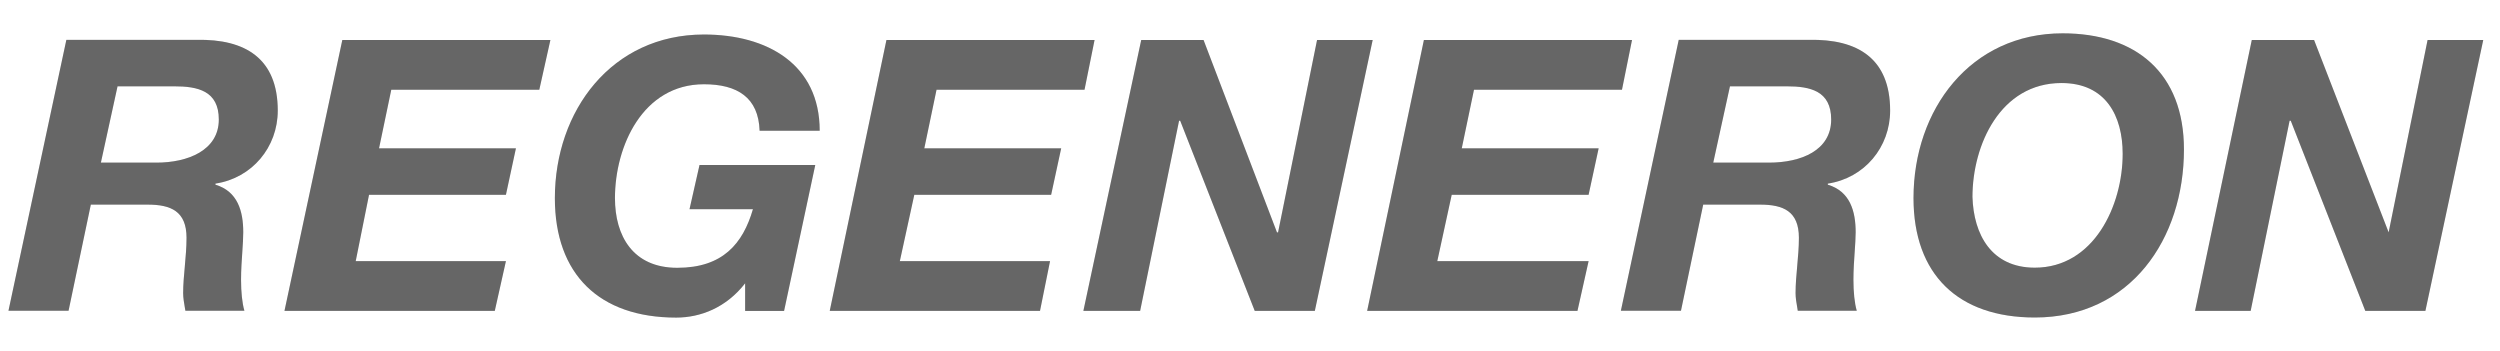 <svg width="57" height="8" viewBox="0 0 57 8" fill="none" xmlns="http://www.w3.org/2000/svg">
<path fill-rule="evenodd" clip-rule="evenodd" d="M4.481 0.909H1.513L0.193 7.085H1.563L2.071 4.665H3.365C3.897 4.665 4.253 4.816 4.253 5.422C4.253 5.639 4.233 5.857 4.214 6.071C4.195 6.279 4.176 6.483 4.176 6.682C4.176 6.79 4.195 6.898 4.216 7.022C4.22 7.042 4.224 7.064 4.227 7.085H5.572C5.521 6.909 5.496 6.657 5.496 6.379C5.496 6.159 5.511 5.938 5.525 5.739C5.536 5.573 5.546 5.421 5.546 5.295C5.546 4.816 5.42 4.363 4.912 4.211V4.186C5.749 4.06 6.333 3.354 6.333 2.522C6.333 1.338 5.597 0.884 4.481 0.909ZM3.568 3.708H2.3L2.68 1.968H3.974C4.507 1.968 4.989 2.069 4.989 2.725C4.989 3.43 4.279 3.708 3.568 3.708Z" fill="#7F7F7F"/>
<path fill-rule="evenodd" clip-rule="evenodd" d="M4.481 0.909H1.513L0.193 7.085H1.563L2.071 4.665H3.365C3.897 4.665 4.253 4.816 4.253 5.422C4.253 5.639 4.233 5.857 4.214 6.071C4.195 6.279 4.176 6.483 4.176 6.682C4.176 6.79 4.195 6.898 4.216 7.022C4.22 7.042 4.224 7.064 4.227 7.085H5.572C5.521 6.909 5.496 6.657 5.496 6.379C5.496 6.159 5.511 5.938 5.525 5.739C5.536 5.573 5.546 5.421 5.546 5.295C5.546 4.816 5.42 4.363 4.912 4.211V4.186C5.749 4.06 6.333 3.354 6.333 2.522C6.333 1.338 5.597 0.884 4.481 0.909ZM3.568 3.708H2.3L2.68 1.968H3.974C4.507 1.968 4.989 2.069 4.989 2.725C4.989 3.43 4.279 3.708 3.568 3.708Z" fill="black" fill-opacity="0.2"/>
<path d="M11.535 5.954L11.281 7.088H6.486L7.805 0.912H12.549L12.296 2.046H8.921L8.642 3.382H11.763L11.535 4.441H8.414L8.11 5.954H11.535Z" fill="#7F7F7F"/>
<path d="M11.535 5.954L11.281 7.088H6.486L7.805 0.912H12.549L12.296 2.046H8.921L8.642 3.382H11.763L11.535 4.441H8.414L8.11 5.954H11.535Z" fill="black" fill-opacity="0.2"/>
<path d="M16.989 6.459V6.459C16.558 7.014 15.974 7.241 15.416 7.241C13.666 7.241 12.651 6.257 12.651 4.518C12.651 2.526 13.945 0.787 16.05 0.787C17.497 0.787 18.689 1.468 18.689 2.98H17.319C17.294 2.224 16.812 1.921 16.05 1.921C14.655 1.921 14.021 3.333 14.021 4.518C14.021 5.375 14.427 6.106 15.442 6.106C16.482 6.106 16.939 5.552 17.167 4.77H15.721L15.949 3.762H18.588L17.877 7.089H16.989V6.459Z" fill="#7F7F7F"/>
<path d="M16.989 6.459V6.459C16.558 7.014 15.974 7.241 15.416 7.241C13.666 7.241 12.651 6.257 12.651 4.518C12.651 2.526 13.945 0.787 16.05 0.787C17.497 0.787 18.689 1.468 18.689 2.98H17.319C17.294 2.224 16.812 1.921 16.05 1.921C14.655 1.921 14.021 3.333 14.021 4.518C14.021 5.375 14.427 6.106 15.442 6.106C16.482 6.106 16.939 5.552 17.167 4.77H15.721L15.949 3.762H18.588L17.877 7.089H16.989V6.459Z" fill="black" fill-opacity="0.2"/>
<path d="M23.941 5.954L23.712 7.088H18.918L20.211 0.912H24.956L24.727 2.046H21.353L21.074 3.382H24.195L23.966 4.441H20.846L20.516 5.954H23.941Z" fill="#7F7F7F"/>
<path d="M23.941 5.954L23.712 7.088H18.918L20.211 0.912H24.956L24.727 2.046H21.353L21.074 3.382H24.195L23.966 4.441H20.846L20.516 5.954H23.941Z" fill="black" fill-opacity="0.2"/>
<path d="M26.883 2.752L25.995 7.088H24.701L26.02 0.912H27.441L29.115 5.298H29.14L30.029 0.912H31.297L29.978 7.088H28.608L26.908 2.752H26.883Z" fill="#7F7F7F"/>
<path d="M26.883 2.752L25.995 7.088H24.701L26.02 0.912H27.441L29.115 5.298H29.14L30.029 0.912H31.297L29.978 7.088H28.608L26.908 2.752H26.883Z" fill="black" fill-opacity="0.2"/>
<path d="M36.22 5.954L35.966 7.088H31.171L32.465 0.912H37.21L36.981 2.046H33.607L33.328 3.382H36.449L36.22 4.441H33.099L32.77 5.954H36.22Z" fill="#7F7F7F"/>
<path d="M36.22 5.954L35.966 7.088H31.171L32.465 0.912H37.21L36.981 2.046H33.607L33.328 3.382H36.449L36.22 4.441H33.099L32.77 5.954H36.22Z" fill="black" fill-opacity="0.2"/>
<path fill-rule="evenodd" clip-rule="evenodd" d="M41.243 0.909H38.275L36.956 7.085H38.326L38.833 4.665H40.127C40.66 4.665 41.015 4.816 41.015 5.422C41.015 5.639 40.995 5.857 40.976 6.071C40.957 6.279 40.939 6.483 40.939 6.682C40.939 6.79 40.957 6.898 40.979 7.022C40.982 7.042 40.986 7.064 40.989 7.085H42.334C42.283 6.909 42.258 6.657 42.258 6.379C42.258 6.159 42.273 5.938 42.287 5.739C42.298 5.573 42.309 5.421 42.309 5.295C42.309 4.816 42.182 4.363 41.674 4.211V4.186C42.512 4.06 43.095 3.354 43.095 2.522C43.095 1.338 42.359 0.884 41.243 0.909ZM40.331 3.708H39.062L39.443 1.968H40.737C41.269 1.968 41.751 2.069 41.751 2.725C41.751 3.43 41.066 3.708 40.331 3.708Z" fill="#7F7F7F"/>
<path fill-rule="evenodd" clip-rule="evenodd" d="M41.243 0.909H38.275L36.956 7.085H38.326L38.833 4.665H40.127C40.66 4.665 41.015 4.816 41.015 5.422C41.015 5.639 40.995 5.857 40.976 6.071C40.957 6.279 40.939 6.483 40.939 6.682C40.939 6.79 40.957 6.898 40.979 7.022C40.982 7.042 40.986 7.064 40.989 7.085H42.334C42.283 6.909 42.258 6.657 42.258 6.379C42.258 6.159 42.273 5.938 42.287 5.739C42.298 5.573 42.309 5.421 42.309 5.295C42.309 4.816 42.182 4.363 41.674 4.211V4.186C42.512 4.06 43.095 3.354 43.095 2.522C43.095 1.338 42.359 0.884 41.243 0.909ZM40.331 3.708H39.062L39.443 1.968H40.737C41.269 1.968 41.751 2.069 41.751 2.725C41.751 3.43 41.066 3.708 40.331 3.708Z" fill="black" fill-opacity="0.2"/>
<path fill-rule="evenodd" clip-rule="evenodd" d="M49.794 3.407C49.794 1.668 48.703 0.76 47.028 0.76C44.922 0.76 43.628 2.499 43.628 4.516C43.628 6.256 44.643 7.239 46.394 7.239C48.576 7.239 49.794 5.449 49.794 3.407ZM48.397 3.507C48.397 4.692 47.738 6.103 46.393 6.103C45.404 6.103 44.998 5.347 44.972 4.49C44.972 3.305 45.607 1.893 47.002 1.893C48.017 1.893 48.397 2.65 48.397 3.507Z" fill="#7F7F7F"/>
<path fill-rule="evenodd" clip-rule="evenodd" d="M49.794 3.407C49.794 1.668 48.703 0.76 47.028 0.76C44.922 0.76 43.628 2.499 43.628 4.516C43.628 6.256 44.643 7.239 46.394 7.239C48.576 7.239 49.794 5.449 49.794 3.407ZM48.397 3.507C48.397 4.692 47.738 6.103 46.393 6.103C45.404 6.103 44.998 5.347 44.972 4.49C44.972 3.305 45.607 1.893 47.002 1.893C48.017 1.893 48.397 2.65 48.397 3.507Z" fill="black" fill-opacity="0.2"/>
<path d="M51.315 7.088H50.047L51.341 0.912H52.761L54.461 5.298L55.349 0.912H56.618L55.299 7.088H53.929L52.229 2.752H52.203L51.315 7.088Z" fill="#7F7F7F"/>
<path d="M51.315 7.088H50.047L51.341 0.912H52.761L54.461 5.298L55.349 0.912H56.618L55.299 7.088H53.929L52.229 2.752H52.203L51.315 7.088Z" fill="black" fill-opacity="0.2"/>
</svg>
